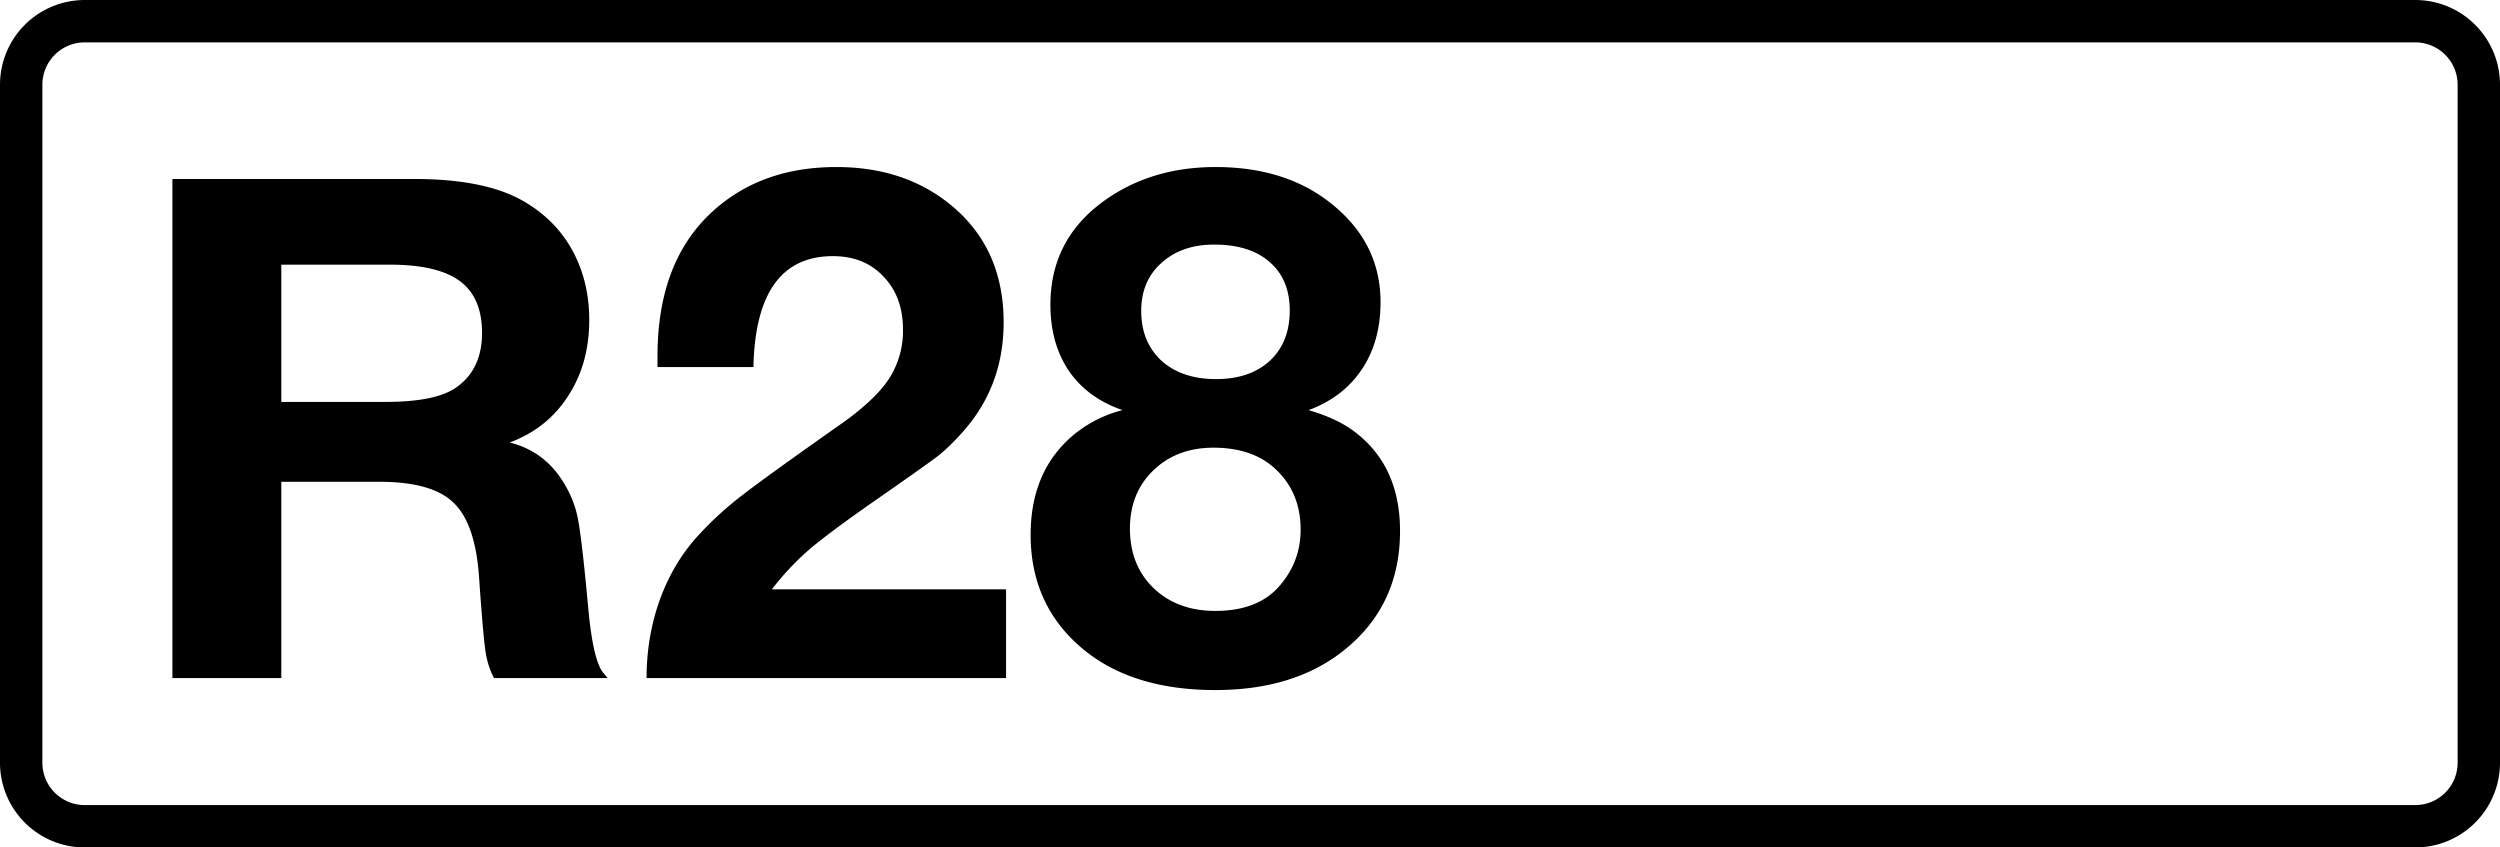 <svg class="color-immutable" xmlns="http://www.w3.org/2000/svg" width="59" height="20" fill="none" viewBox="0 0 59 20"><g clip-path="url(#a)"><path stroke="#000" d="M.5 2A1.5 1.5 0 0 1 2 .5h55A1.5 1.5 0 0 1 58.5 2v16a1.5 1.5 0 0 1-1.5 1.5H2A1.5 1.5 0 0 1 .5 18z"/><path fill="#000" d="M4.069 4.224h5.704q1.692 0 2.594.531.749.435 1.144 1.16.395.727.395 1.636 0 1.032-.5 1.797-.491.765-1.377 1.095.78.195 1.224.87.282.427.379.895.097.467.25 2.135.112 1.224.346 1.523l.113.137h-2.683a2 2 0 0 1-.201-.637q-.058-.387-.154-1.788-.096-1.25-.612-1.725-.507-.483-1.74-.483H6.639v4.633h-2.57zm2.57 2.022v3.239h2.457q1.184 0 1.668-.339.612-.426.612-1.289 0-.837-.524-1.224t-1.651-.387zM23.743 13.908v2.095h-8.484q0-.96.306-1.83.315-.87.879-1.498a8 8 0 0 1 1.015-.943q.588-.459 2.328-1.683.846-.588 1.184-1.096a2.07 2.07 0 0 0 .339-1.176q0-.774-.46-1.25-.45-.482-1.192-.482-1.821 0-1.877 2.618h-2.264v-.258q0-2.143 1.2-3.32 1.169-1.143 3.022-1.143 1.643 0 2.747.934 1.2 1.015 1.2 2.732 0 1.498-.958 2.578-.315.354-.588.572-.275.21-1.442 1.023-1.112.773-1.596 1.184a6.5 6.5 0 0 0-.886.943zM26.49 9.678q-.822-.282-1.265-.926-.435-.645-.435-1.563 0-1.53 1.257-2.442 1.111-.805 2.643-.805 1.74 0 2.844.959 1.047.902 1.047 2.231 0 .927-.443 1.587-.442.66-1.257.96.636.184 1.04.474 1.12.814 1.12 2.377 0 1.797-1.378 2.86-1.161.895-2.981.895-1.975 0-3.142-.983-1.217-1.024-1.217-2.683 0-1.555 1.08-2.41.491-.378 1.087-.53m2.168-3.907q-.773 0-1.25.435-.475.426-.475 1.128 0 .732.476 1.176.483.435 1.289.435t1.273-.435.467-1.184q0-.734-.475-1.144-.468-.411-1.306-.411m-.017 4.793q-.87 0-1.426.54-.547.532-.547 1.37 0 .862.555 1.402.564.54 1.459.54 1.015 0 1.522-.597.492-.572.492-1.321 0-.855-.564-1.402-.54-.531-1.49-.532"/></g><defs><clipPath id="a"><path fill="#fff" d="M0 0h59v20H0z"/></clipPath></defs></svg>